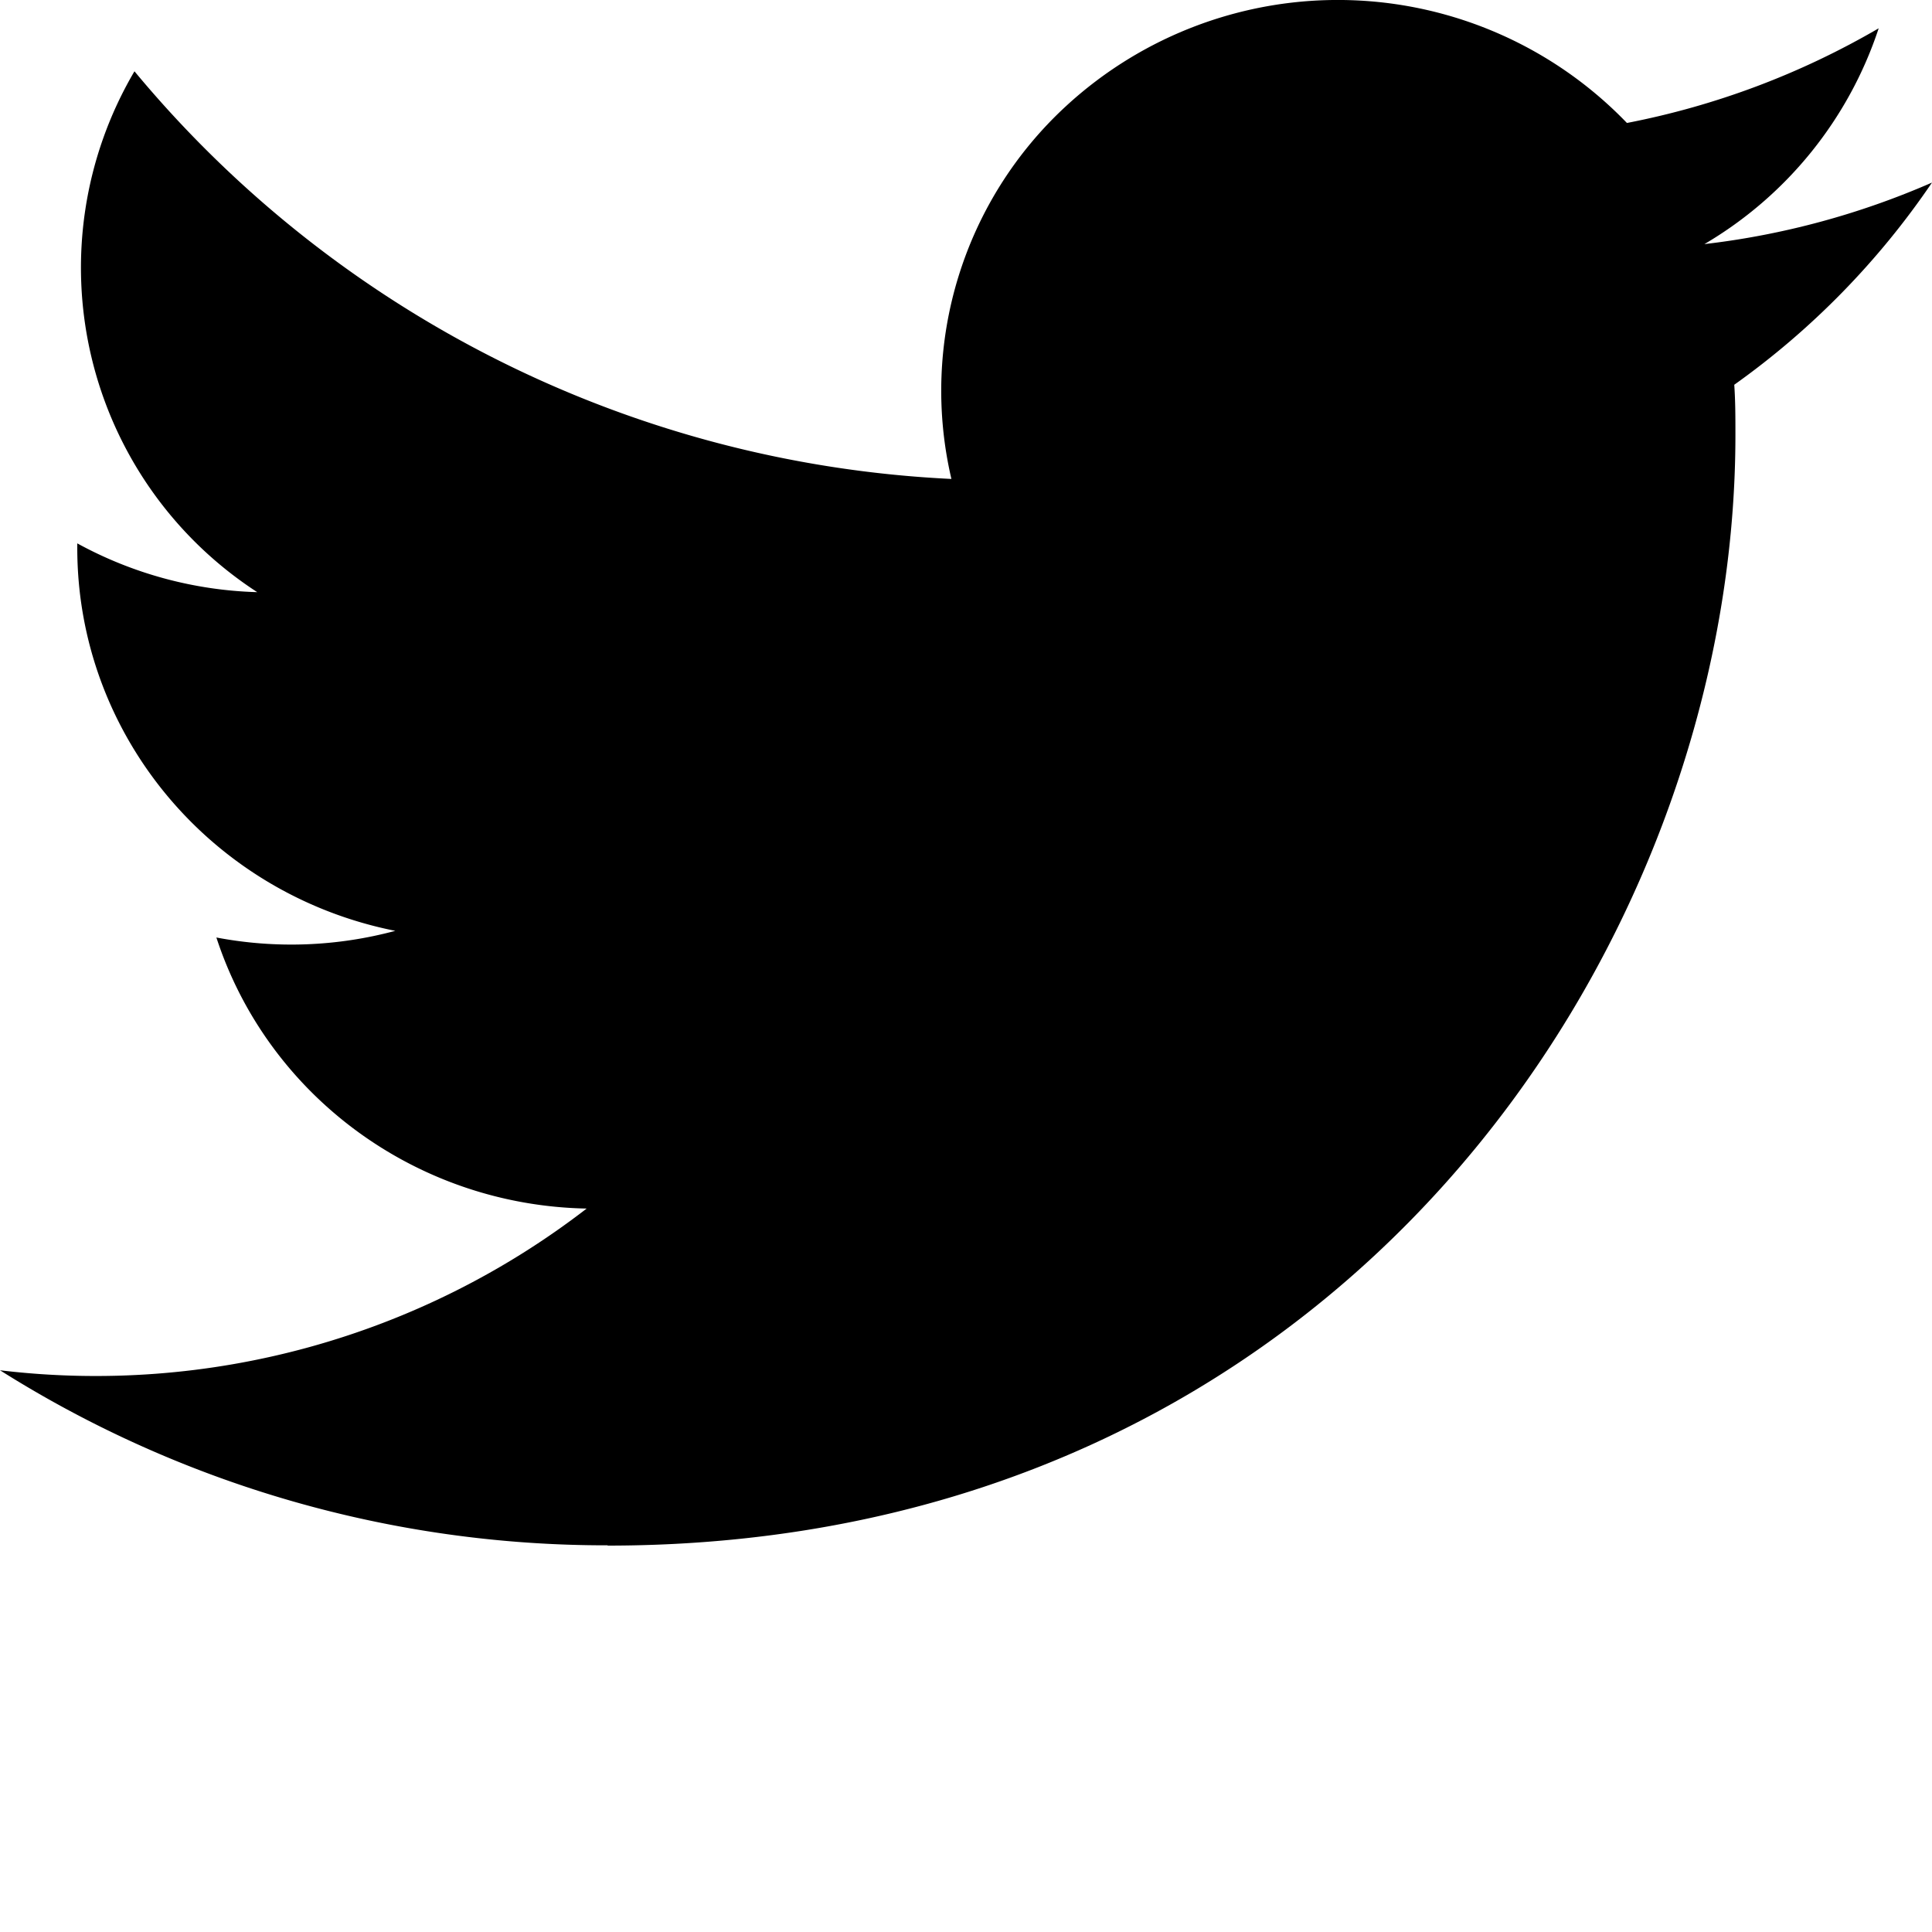 <svg width="20" height="20" xmlns="http://www.w3.org/2000/svg">
  <path d="M6.29 16c7.547 0 11.675-6.156 11.675-11.495 0-.175 0-.349-.012-.522A8.265 8.265 0 0020 1.89a8.273 8.273 0 01-2.356.637A4.07 4.07 0 0019.448.293a8.303 8.303 0 01-2.606.98 4.153 4.153 0 00-5.806-.175 4.006 4.006 0 00-1.187 3.86A11.717 11.717 0 011.392.738 4.005 4.005 0 002.663 6.13 4.122 4.122 0 01.8 5.625v.051C.801 7.6 2.178 9.255 4.092 9.636a4.144 4.144 0 01-1.852.069c.537 1.646 2.078 2.773 3.833 2.806A8.315 8.315 0 010 14.185a11.754 11.754 0 006.29 1.812" fill="#000" fill-rule="evenodd"/>
</svg>